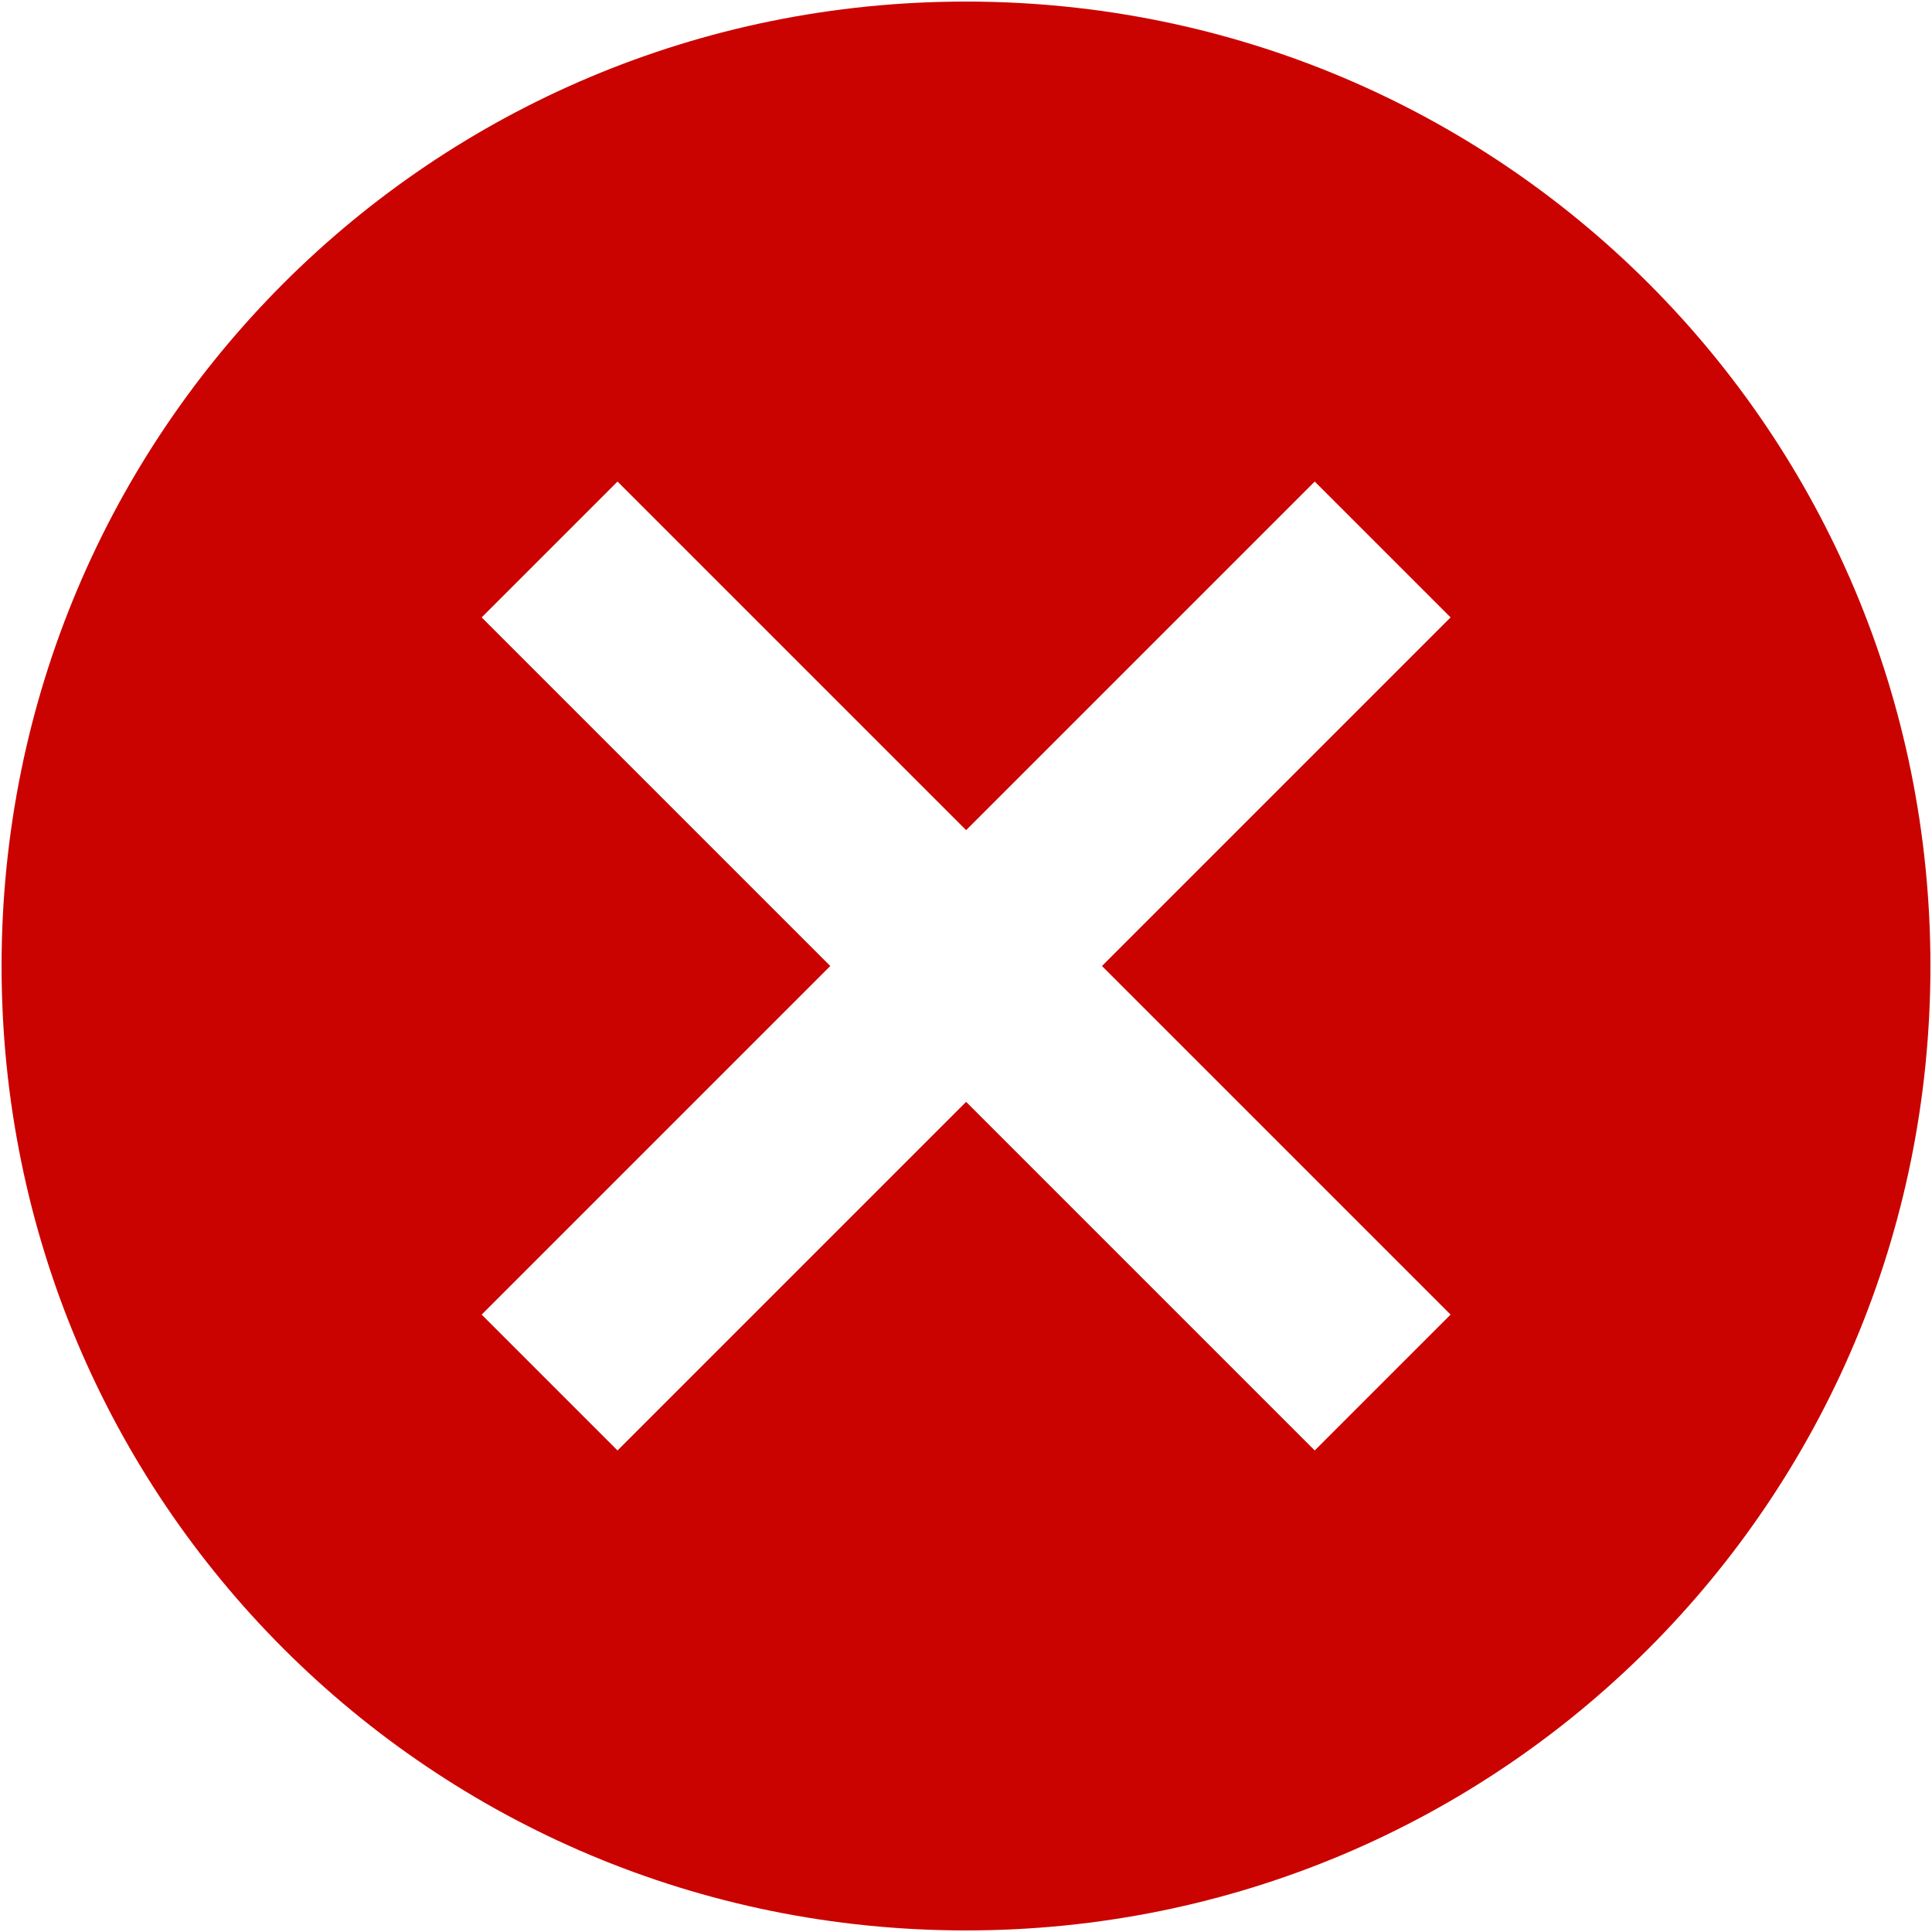 <?xml version="1.0" encoding="UTF-8"?>
<svg width="16px" height="16px" viewBox="0 0 16 16" version="1.1" xmlns="http://www.w3.org/2000/svg" xmlns:xlink="http://www.w3.org/1999/xlink" xmlns:sketch="http://www.bohemiancoding.com/sketch/ns">
    <g id="Page-1" stroke="transparent" stroke-width="1" fill="none" fill-rule="evenodd" sketch:type="MSPage">
        <g id="invalid" sketch:type="MSLayerGroup" fill="#CB0300">
            <g id="Page-1" sketch:type="MSShapeGroup">
                <g id="cancel">
                    <path d="M12.013,10.887 L9.126,8 L12.013,5.113 L10.888,3.988 L8.001,6.875 L5.114,3.988 L3.989,5.113 L6.876,8 L3.989,10.887 L5.114,12.012 L8.001,9.125 L10.888,12.012 L12.013,10.887 L12.013,10.887 Z M8,0.013 C12.425,0.013 15.987,3.575 15.987,8 C15.987,12.425 12.425,15.987 8,15.987 C3.575,15.987 0.013,12.425 0.013,8 C0.013,3.575 3.575,0.013 8,0.013 L8,0.013 L8,0.013 Z" id="Shape"></path>
                </g>
            </g>
        </g>
    </g>
</svg>